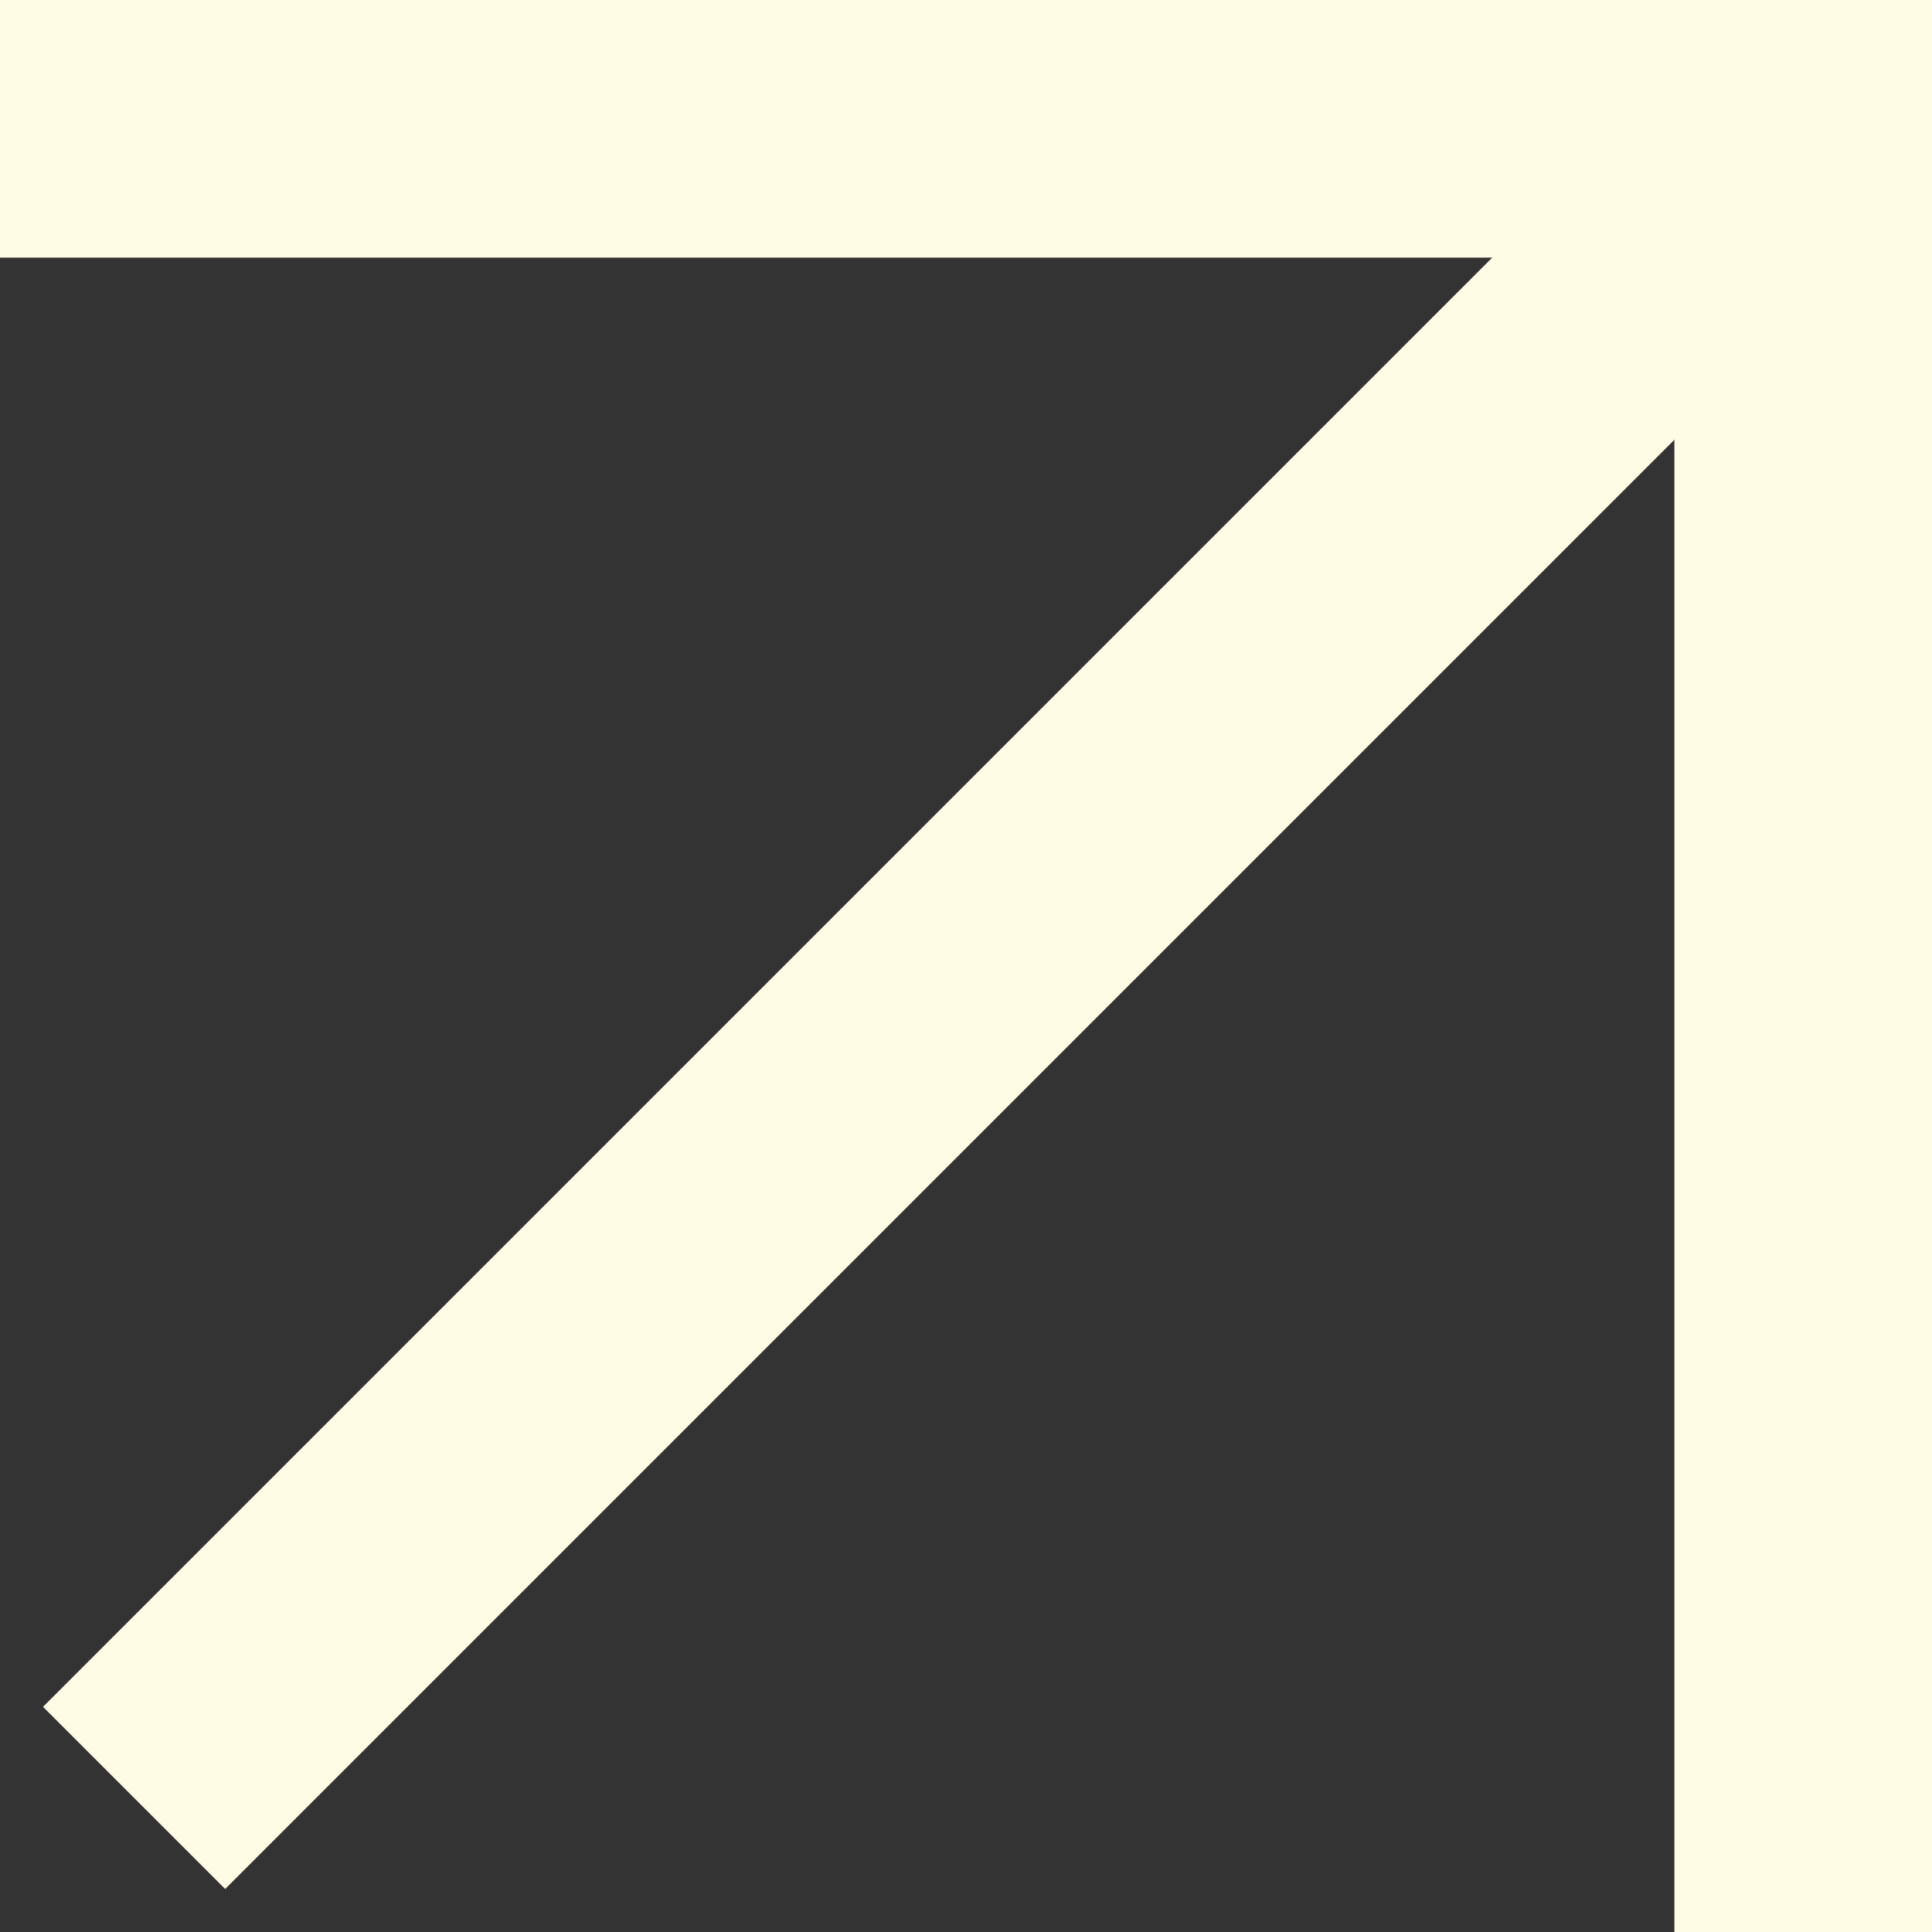 <svg xmlns="http://www.w3.org/2000/svg" width="30" height="30" viewBox="0 0 30 30">
  <rect x="0" y="0" width="30" height="30" fill="#333333" stroke="none"/>
  <g id="sw-arrow-north-east" transform="translate(-35.168 -182.611)">
    <path id="Path_109" data-name="Path 109" d="M63.168,212.611v-28h-28" fill="none" stroke="#fefce4" stroke-miterlimit="10" stroke-width="4"/>
    <path id="Path_110" data-name="Path 110" d="M37.25,210.529l25.918-25.918" fill="none" stroke="#fefce4" stroke-miterlimit="10" stroke-width="4"/>
  </g>
</svg>
